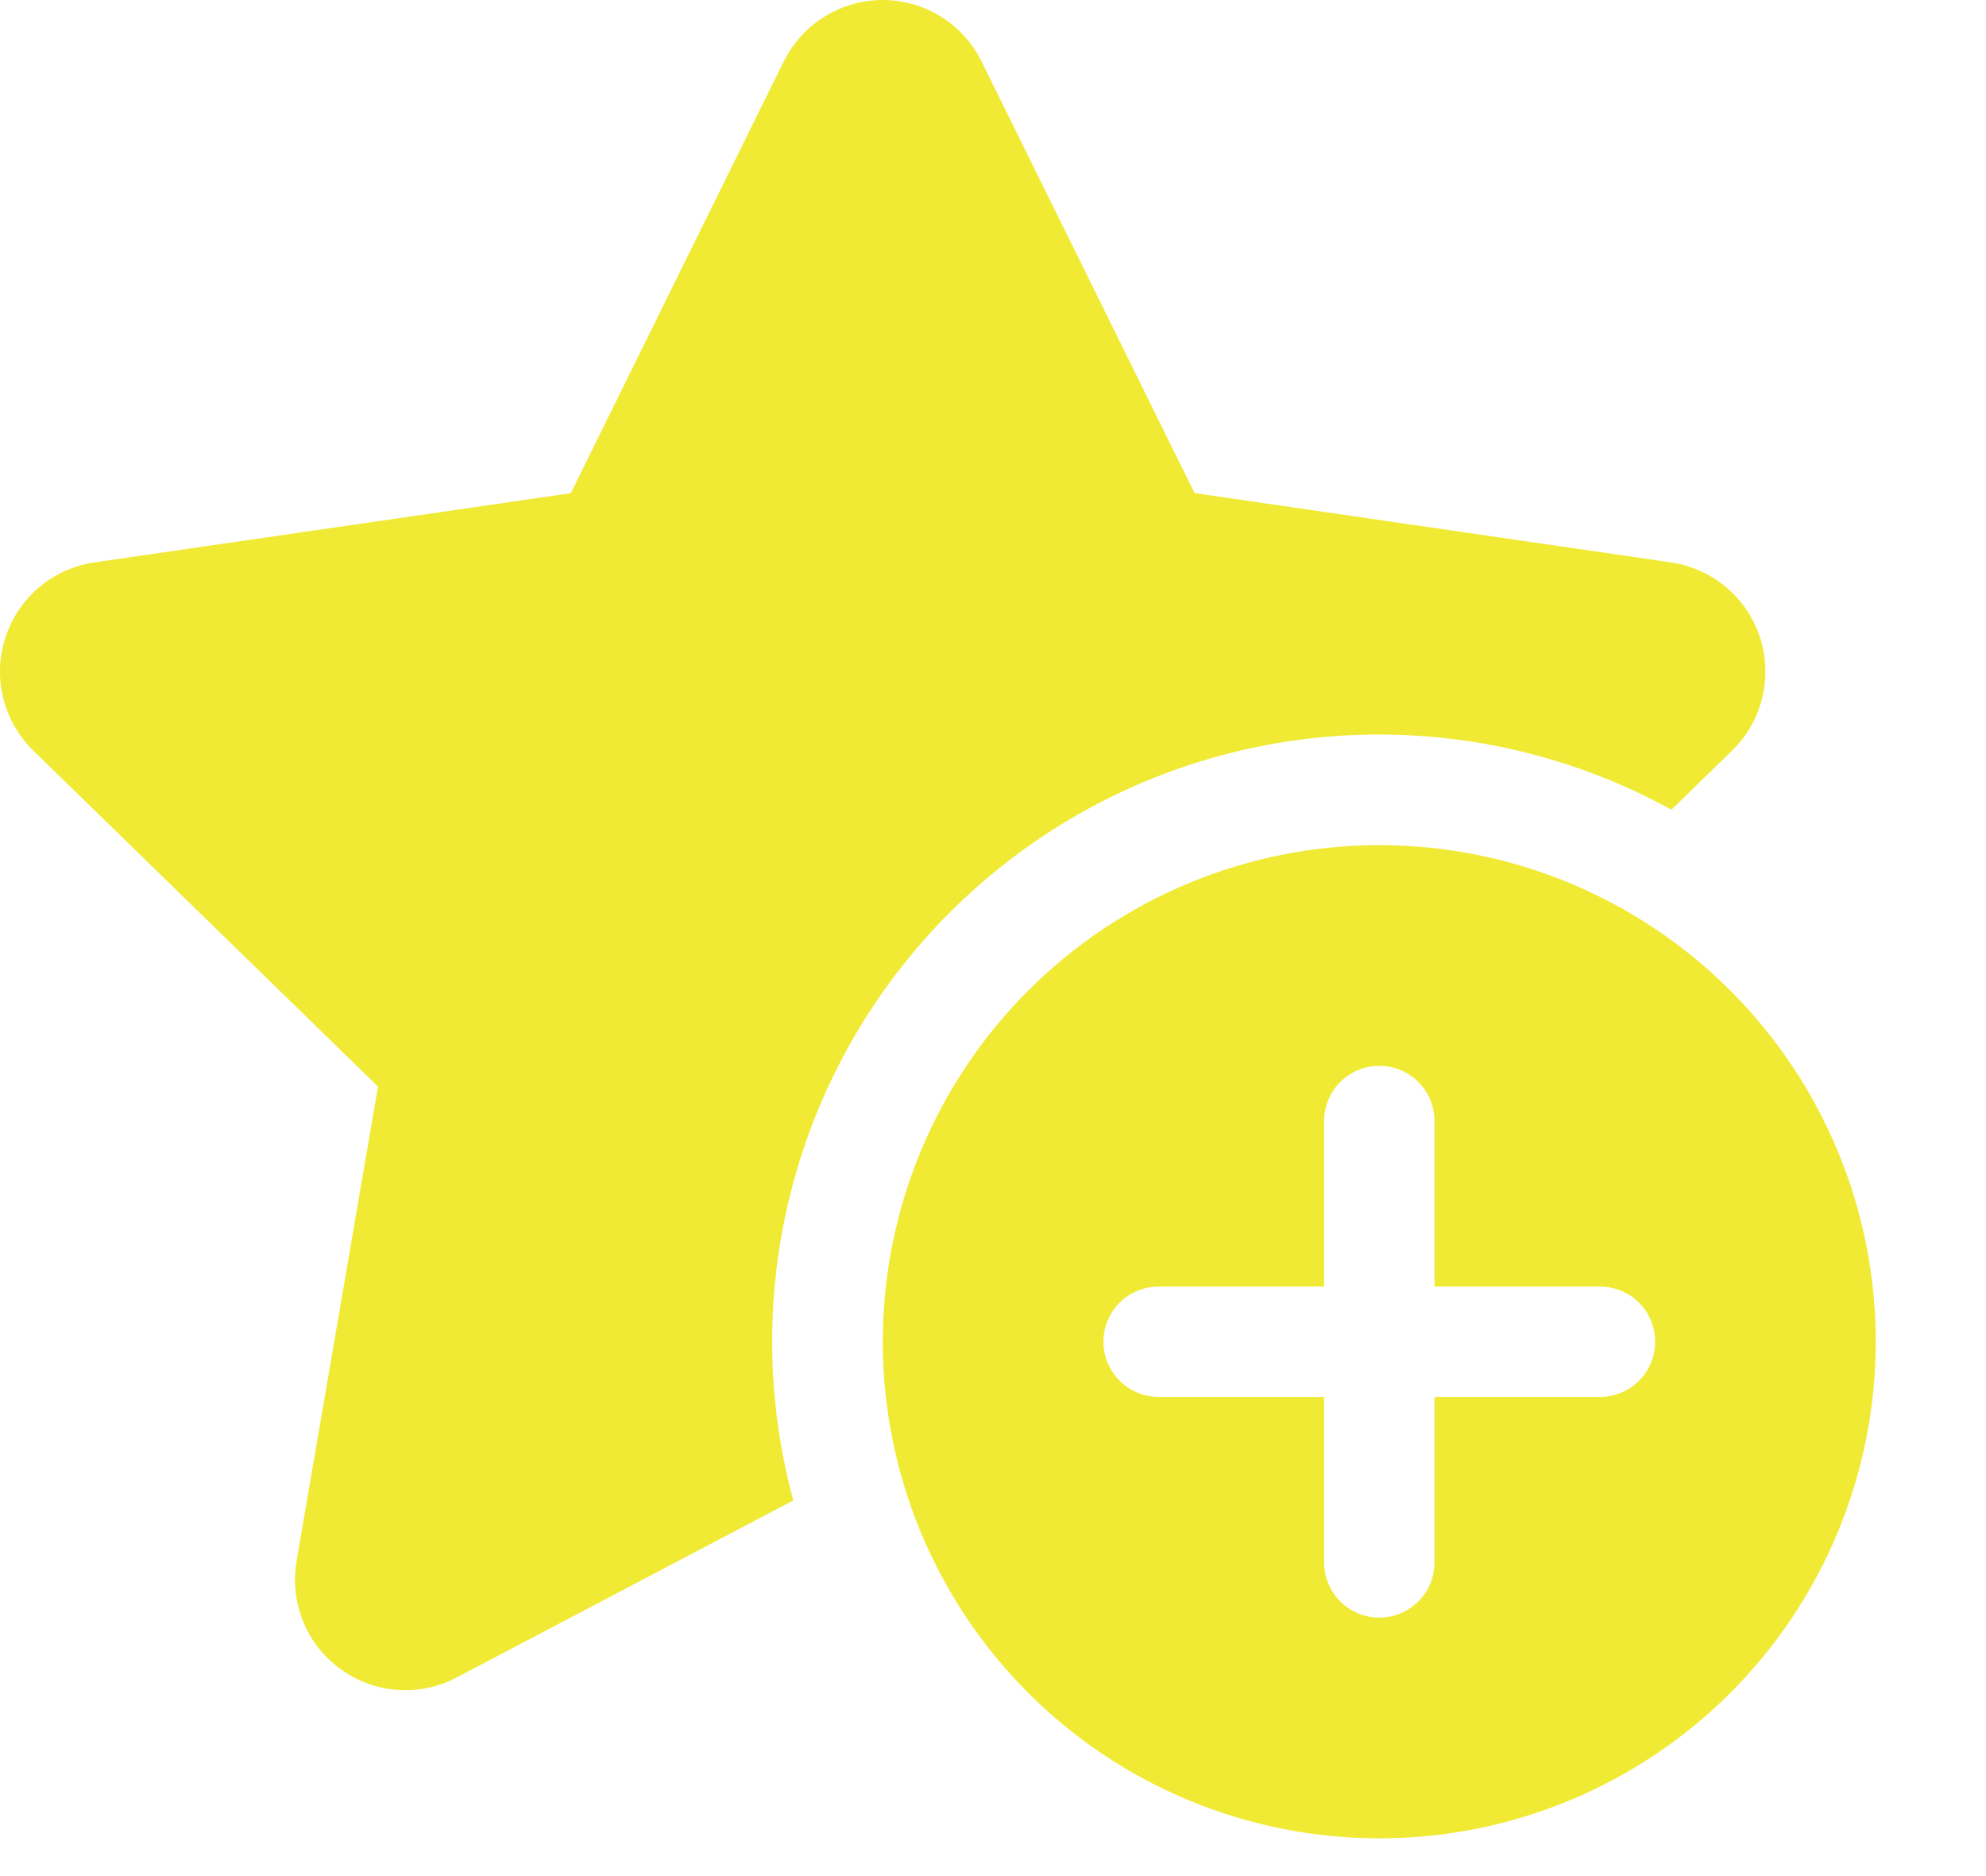 <svg width="18" height="17" viewBox="0 0 18 17" fill="none" xmlns="http://www.w3.org/2000/svg">
<path d="M7.103 0.558C7.186 0.391 7.314 0.249 7.472 0.151C7.631 0.052 7.814 0 8 0C8.187 0 8.37 0.052 8.528 0.151C8.687 0.249 8.815 0.391 8.897 0.558L10.827 4.468L15.144 5.096C15.329 5.123 15.502 5.201 15.645 5.321C15.788 5.441 15.894 5.599 15.952 5.777C16.009 5.954 16.016 6.144 15.971 6.326C15.927 6.507 15.832 6.672 15.698 6.802L15.149 7.337C14.203 6.817 13.125 6.586 12.049 6.674C10.973 6.763 9.947 7.165 9.099 7.833C8.25 8.5 7.617 9.402 7.277 10.427C6.938 11.452 6.908 12.554 7.19 13.596L4.14 15.2C3.975 15.287 3.789 15.326 3.602 15.313C3.416 15.3 3.237 15.234 3.086 15.124C2.935 15.015 2.817 14.865 2.747 14.692C2.677 14.518 2.656 14.329 2.688 14.145L3.426 9.846L0.302 6.802C0.169 6.672 0.074 6.507 0.029 6.326C-0.016 6.144 -0.009 5.954 0.049 5.777C0.107 5.599 0.213 5.441 0.355 5.321C0.498 5.201 0.672 5.123 0.856 5.096L5.173 4.469L7.103 0.557V0.558Z" fill="#F1EA34"/>
<path d="M17.001 12.158C17.001 13.351 16.527 14.496 15.683 15.34C14.839 16.184 13.695 16.658 12.501 16.658C11.308 16.658 10.163 16.184 9.319 15.34C8.475 14.496 8.001 13.351 8.001 12.158C8.001 10.964 8.475 9.82 9.319 8.976C10.163 8.132 11.308 7.658 12.501 7.658C13.695 7.658 14.839 8.132 15.683 8.976C16.527 9.82 17.001 10.964 17.001 12.158ZM13.001 10.158C13.001 10.025 12.949 9.898 12.855 9.804C12.761 9.711 12.634 9.658 12.501 9.658C12.369 9.658 12.242 9.711 12.148 9.804C12.054 9.898 12.001 10.025 12.001 10.158V11.658H10.501C10.369 11.658 10.242 11.711 10.148 11.804C10.054 11.898 10.001 12.025 10.001 12.158C10.001 12.291 10.054 12.418 10.148 12.511C10.242 12.605 10.369 12.658 10.501 12.658H12.001V14.158C12.001 14.291 12.054 14.418 12.148 14.511C12.242 14.605 12.369 14.658 12.501 14.658C12.634 14.658 12.761 14.605 12.855 14.511C12.949 14.418 13.001 14.291 13.001 14.158V12.658H14.501C14.634 12.658 14.761 12.605 14.855 12.511C14.949 12.418 15.001 12.291 15.001 12.158C15.001 12.025 14.949 11.898 14.855 11.804C14.761 11.711 14.634 11.658 14.501 11.658H13.001V10.158Z" fill="#F1EA34"/>
</svg>
